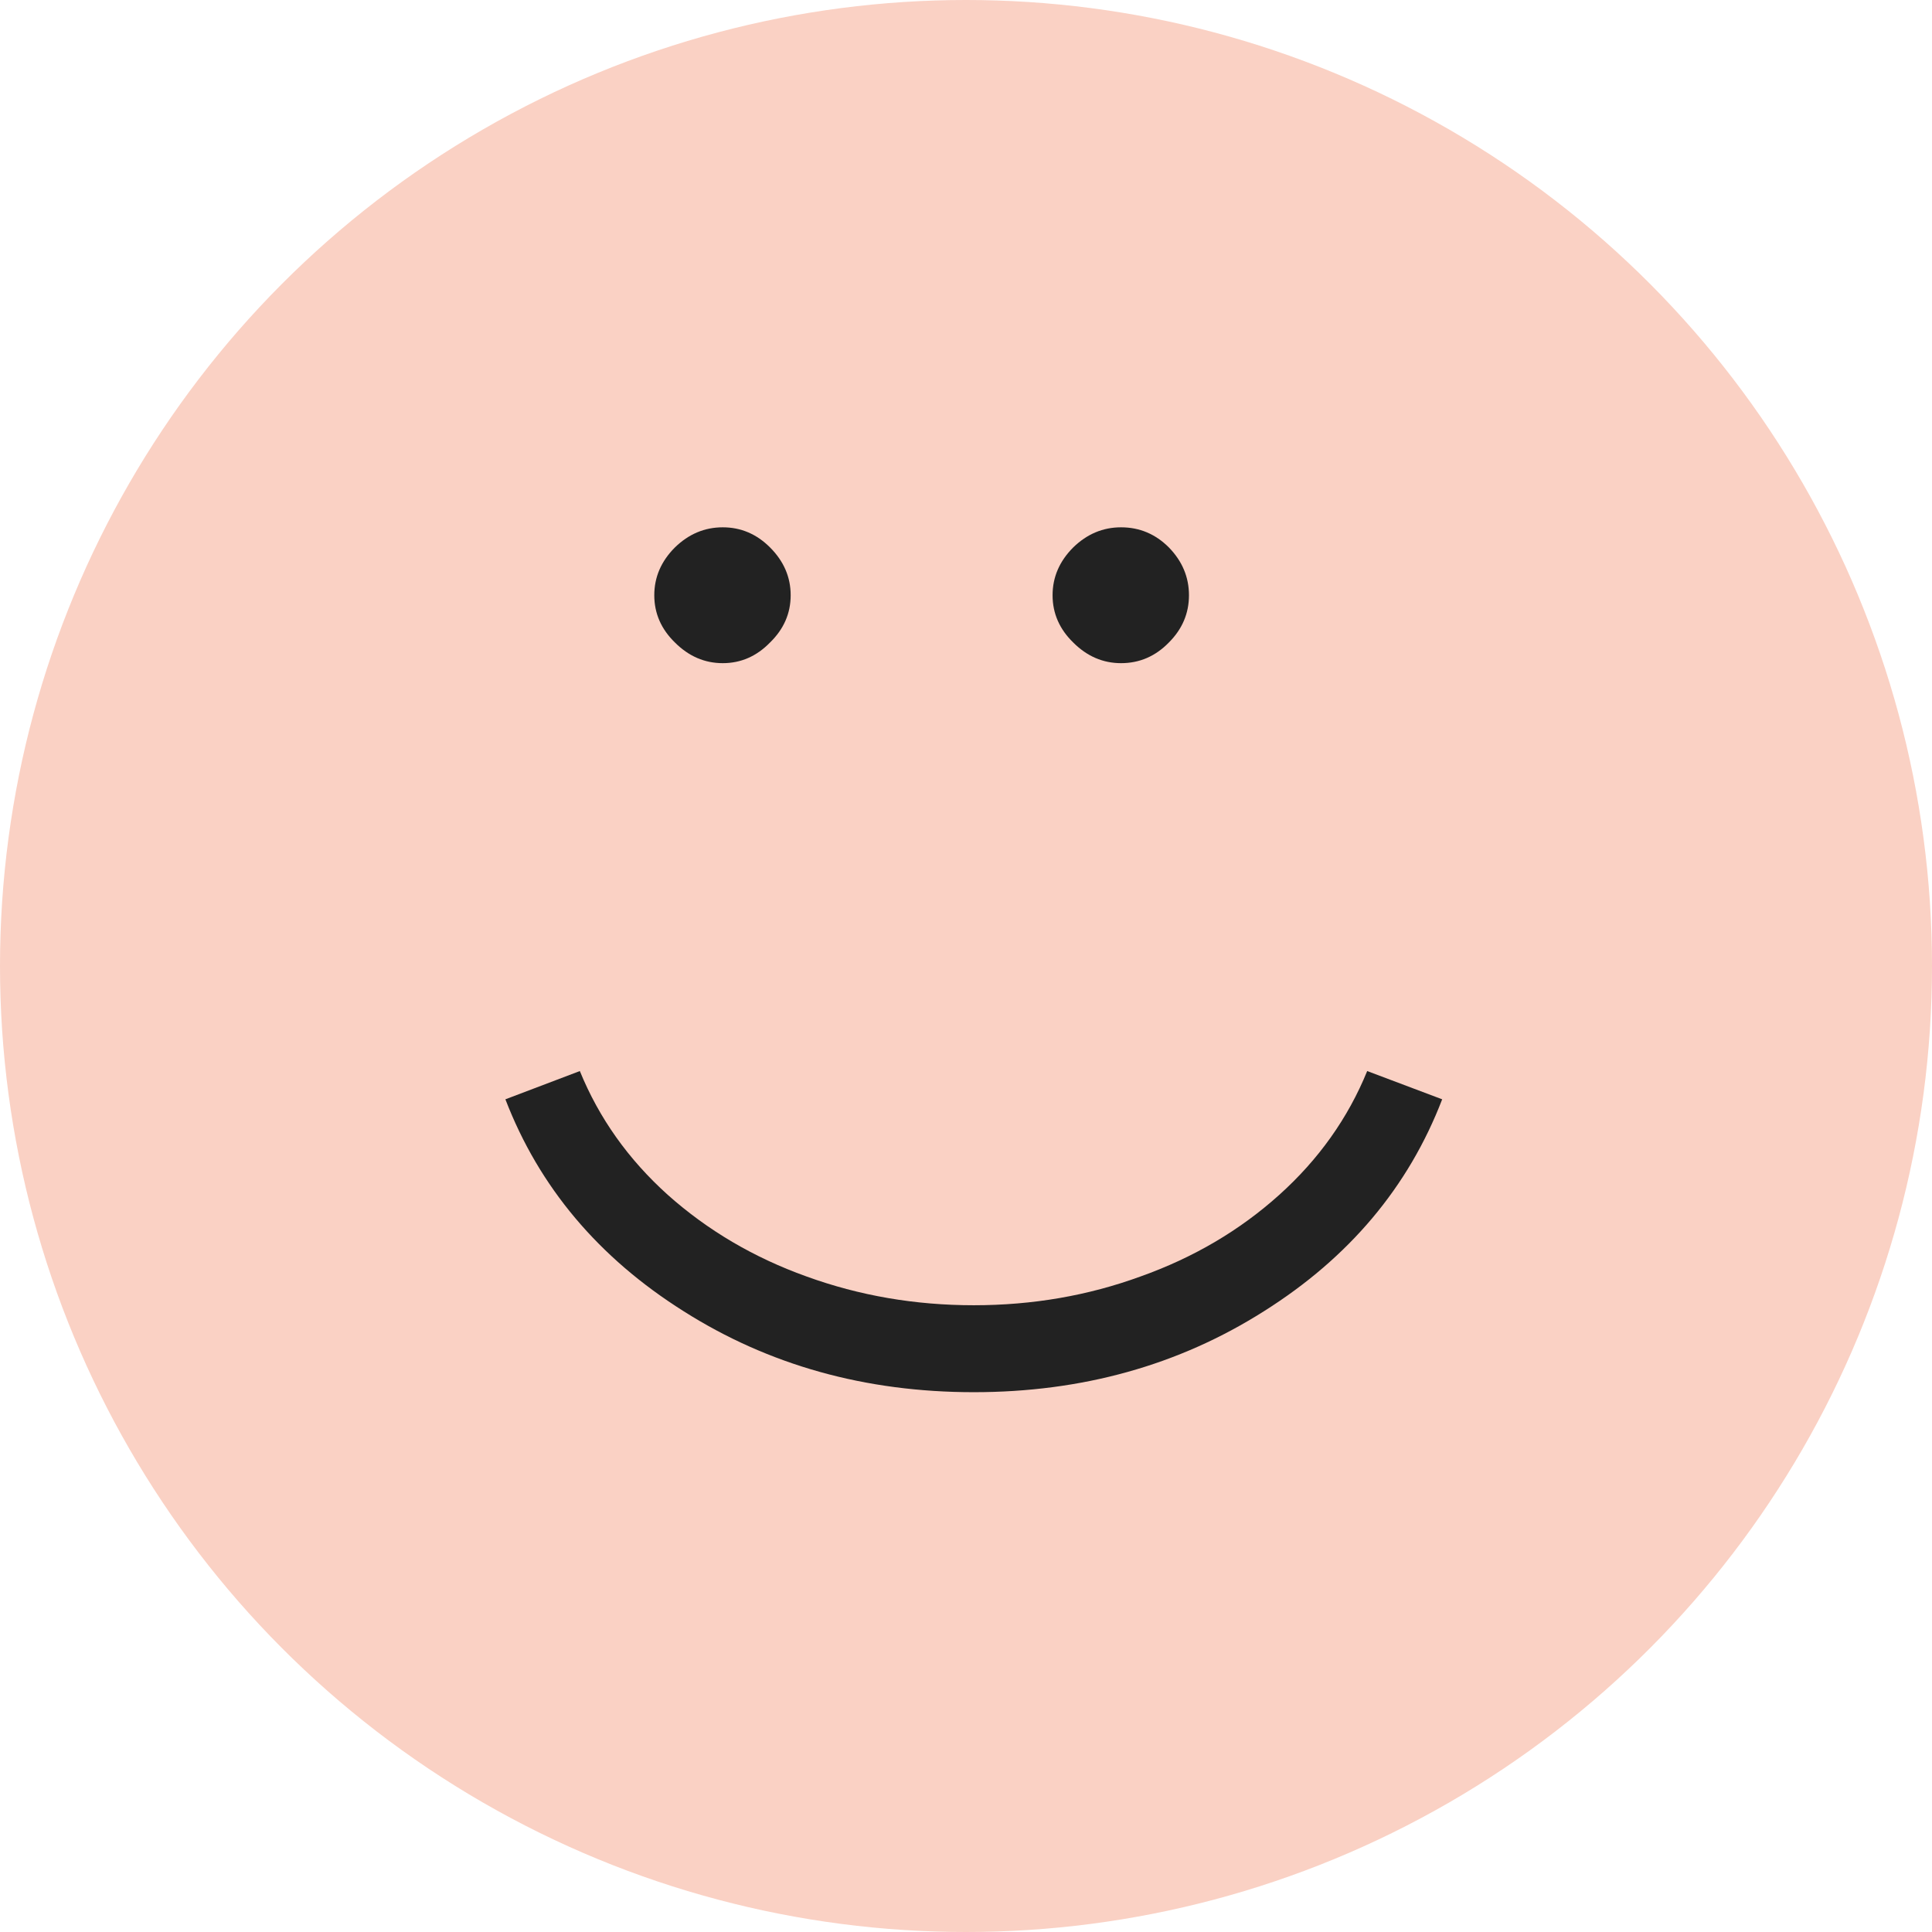 <svg width="32" height="32" viewBox="0 0 32 32" fill="none" xmlns="http://www.w3.org/2000/svg">
<g clip-path="url(#clip0_8821_64520)">
<circle cx="16" cy="16" r="16" fill="#FAD1C4"/>
<path d="M19.36 9.067C19.582 9.295 19.693 9.559 19.693 9.859C19.693 10.159 19.582 10.42 19.36 10.642C19.138 10.87 18.874 10.984 18.568 10.984C18.268 10.984 18.004 10.87 17.776 10.642C17.548 10.42 17.434 10.159 17.434 9.859C17.434 9.559 17.548 9.295 17.776 9.067C18.004 8.845 18.268 8.734 18.568 8.734C18.874 8.734 19.138 8.845 19.36 9.067ZM12.754 9.067C12.982 9.295 13.096 9.559 13.096 9.859C13.096 10.159 12.982 10.42 12.754 10.642C12.532 10.87 12.271 10.984 11.971 10.984C11.671 10.984 11.407 10.87 11.179 10.642C10.951 10.42 10.837 10.159 10.837 9.859C10.837 9.559 10.951 9.295 11.179 9.067C11.407 8.845 11.671 8.734 11.971 8.734C12.271 8.734 12.532 8.845 12.754 9.067Z" fill="#222222"/>
<path d="M8.371 18.208L9.604 17.74C9.922 18.52 10.408 19.204 11.062 19.792C11.722 20.38 12.487 20.83 13.357 21.142C14.233 21.46 15.157 21.619 16.129 21.619C17.101 21.619 18.022 21.46 18.892 21.142C19.768 20.83 20.533 20.38 21.187 19.792C21.841 19.204 22.327 18.52 22.645 17.74L23.887 18.208C23.329 19.66 22.345 20.83 20.935 21.718C19.525 22.612 17.923 23.059 16.129 23.059C14.335 23.059 12.733 22.612 11.323 21.718C9.913 20.83 8.929 19.66 8.371 18.208Z" fill="#222222"/>
</g>
<defs>
<clipPath id="clip0_8821_64520">
<rect width="32" height="32" fill="white"/>
</clipPath>
</defs>
</svg>
